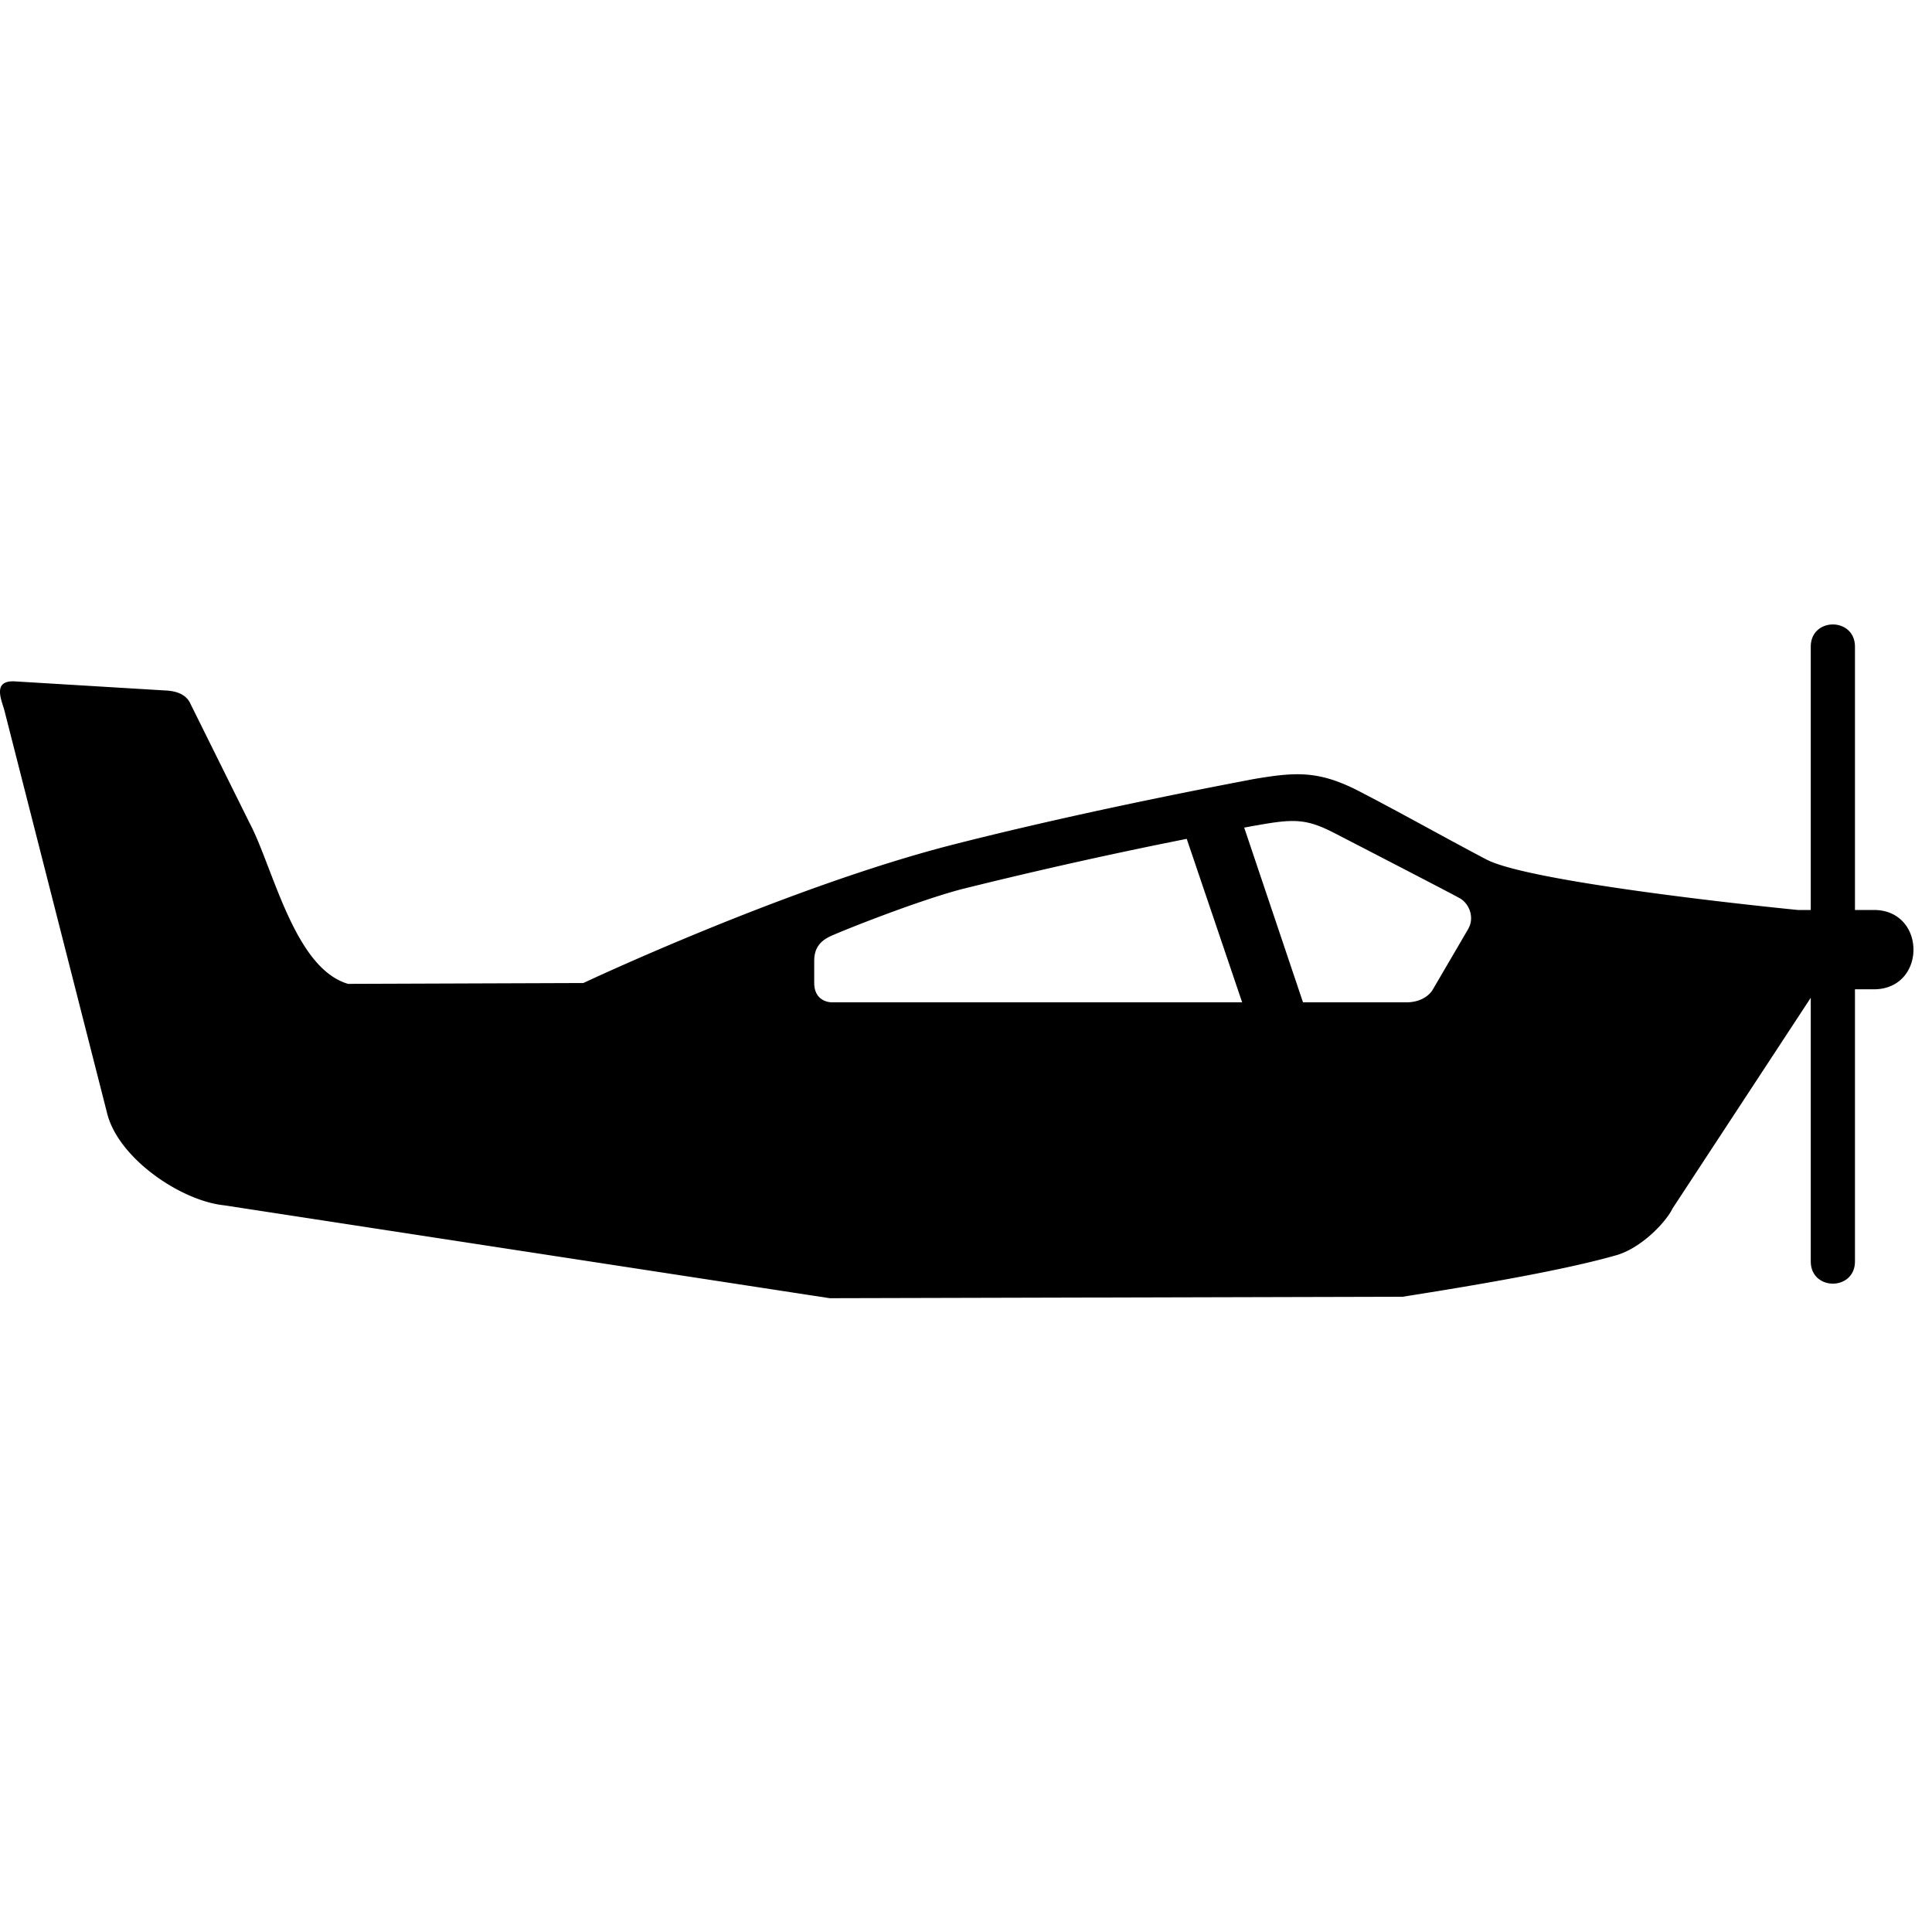 <svg xmlns="http://www.w3.org/2000/svg" fill="currentColor" width="1em" height="1em" viewBox="0 0 16 16"><path d="M12.16 7.692l-0.293 0.501s-0.053 0.108-0.223 0.108H10.791l-0.487-1.447c0.038-0.007 0.078-0.015 0.105-0.019 0.305-0.055 0.409-0.055 0.636 0.061 0 0 0.971 0.501 1.037 0.539 0.082 0.04 0.133 0.16 0.078 0.256z m-2.332-0.745l0.459 1.354H6.895c-0.074 0-0.152-0.044-0.152-0.16v-0.183c0-0.099 0.042-0.16 0.131-0.203 0.103-0.048 0.718-0.293 1.089-0.391a40.023 40.023 0 0 1 1.865-0.417z m1.789 3.792c0.442-0.07 1.276-0.204 1.755-0.34 0.208-0.053 0.419-0.268 0.48-0.392l1.144-1.744v2.183c0 0.246 0.366 0.246 0.366 0V8.193h0.156c0.438 0 0.438-0.657 0-0.657h-0.156V5.356c0-0.246-0.366-0.246-0.366 0v2.18h-0.106c-0.39-0.038-2.224-0.234-2.578-0.417-0.356-0.187-0.729-0.398-1.077-0.577-0.32-0.16-0.506-0.149-0.853-0.09-0.196 0.038-1.349 0.253-2.467 0.537-1.38 0.349-3.084 1.152-3.084 1.152l-1.948 0.007c-0.446-0.129-0.621-0.963-0.815-1.33L1.577 5.828c-0.036-0.082-0.126-0.107-0.211-0.11l-1.241-0.075c-0.187-0.011-0.116 0.145-0.09 0.235l0.851 3.337c0.089 0.373 0.607 0.729 0.971 0.767l5.013 0.769h0.063l4.685-0.012z" fill-rule="evenodd" /></svg>